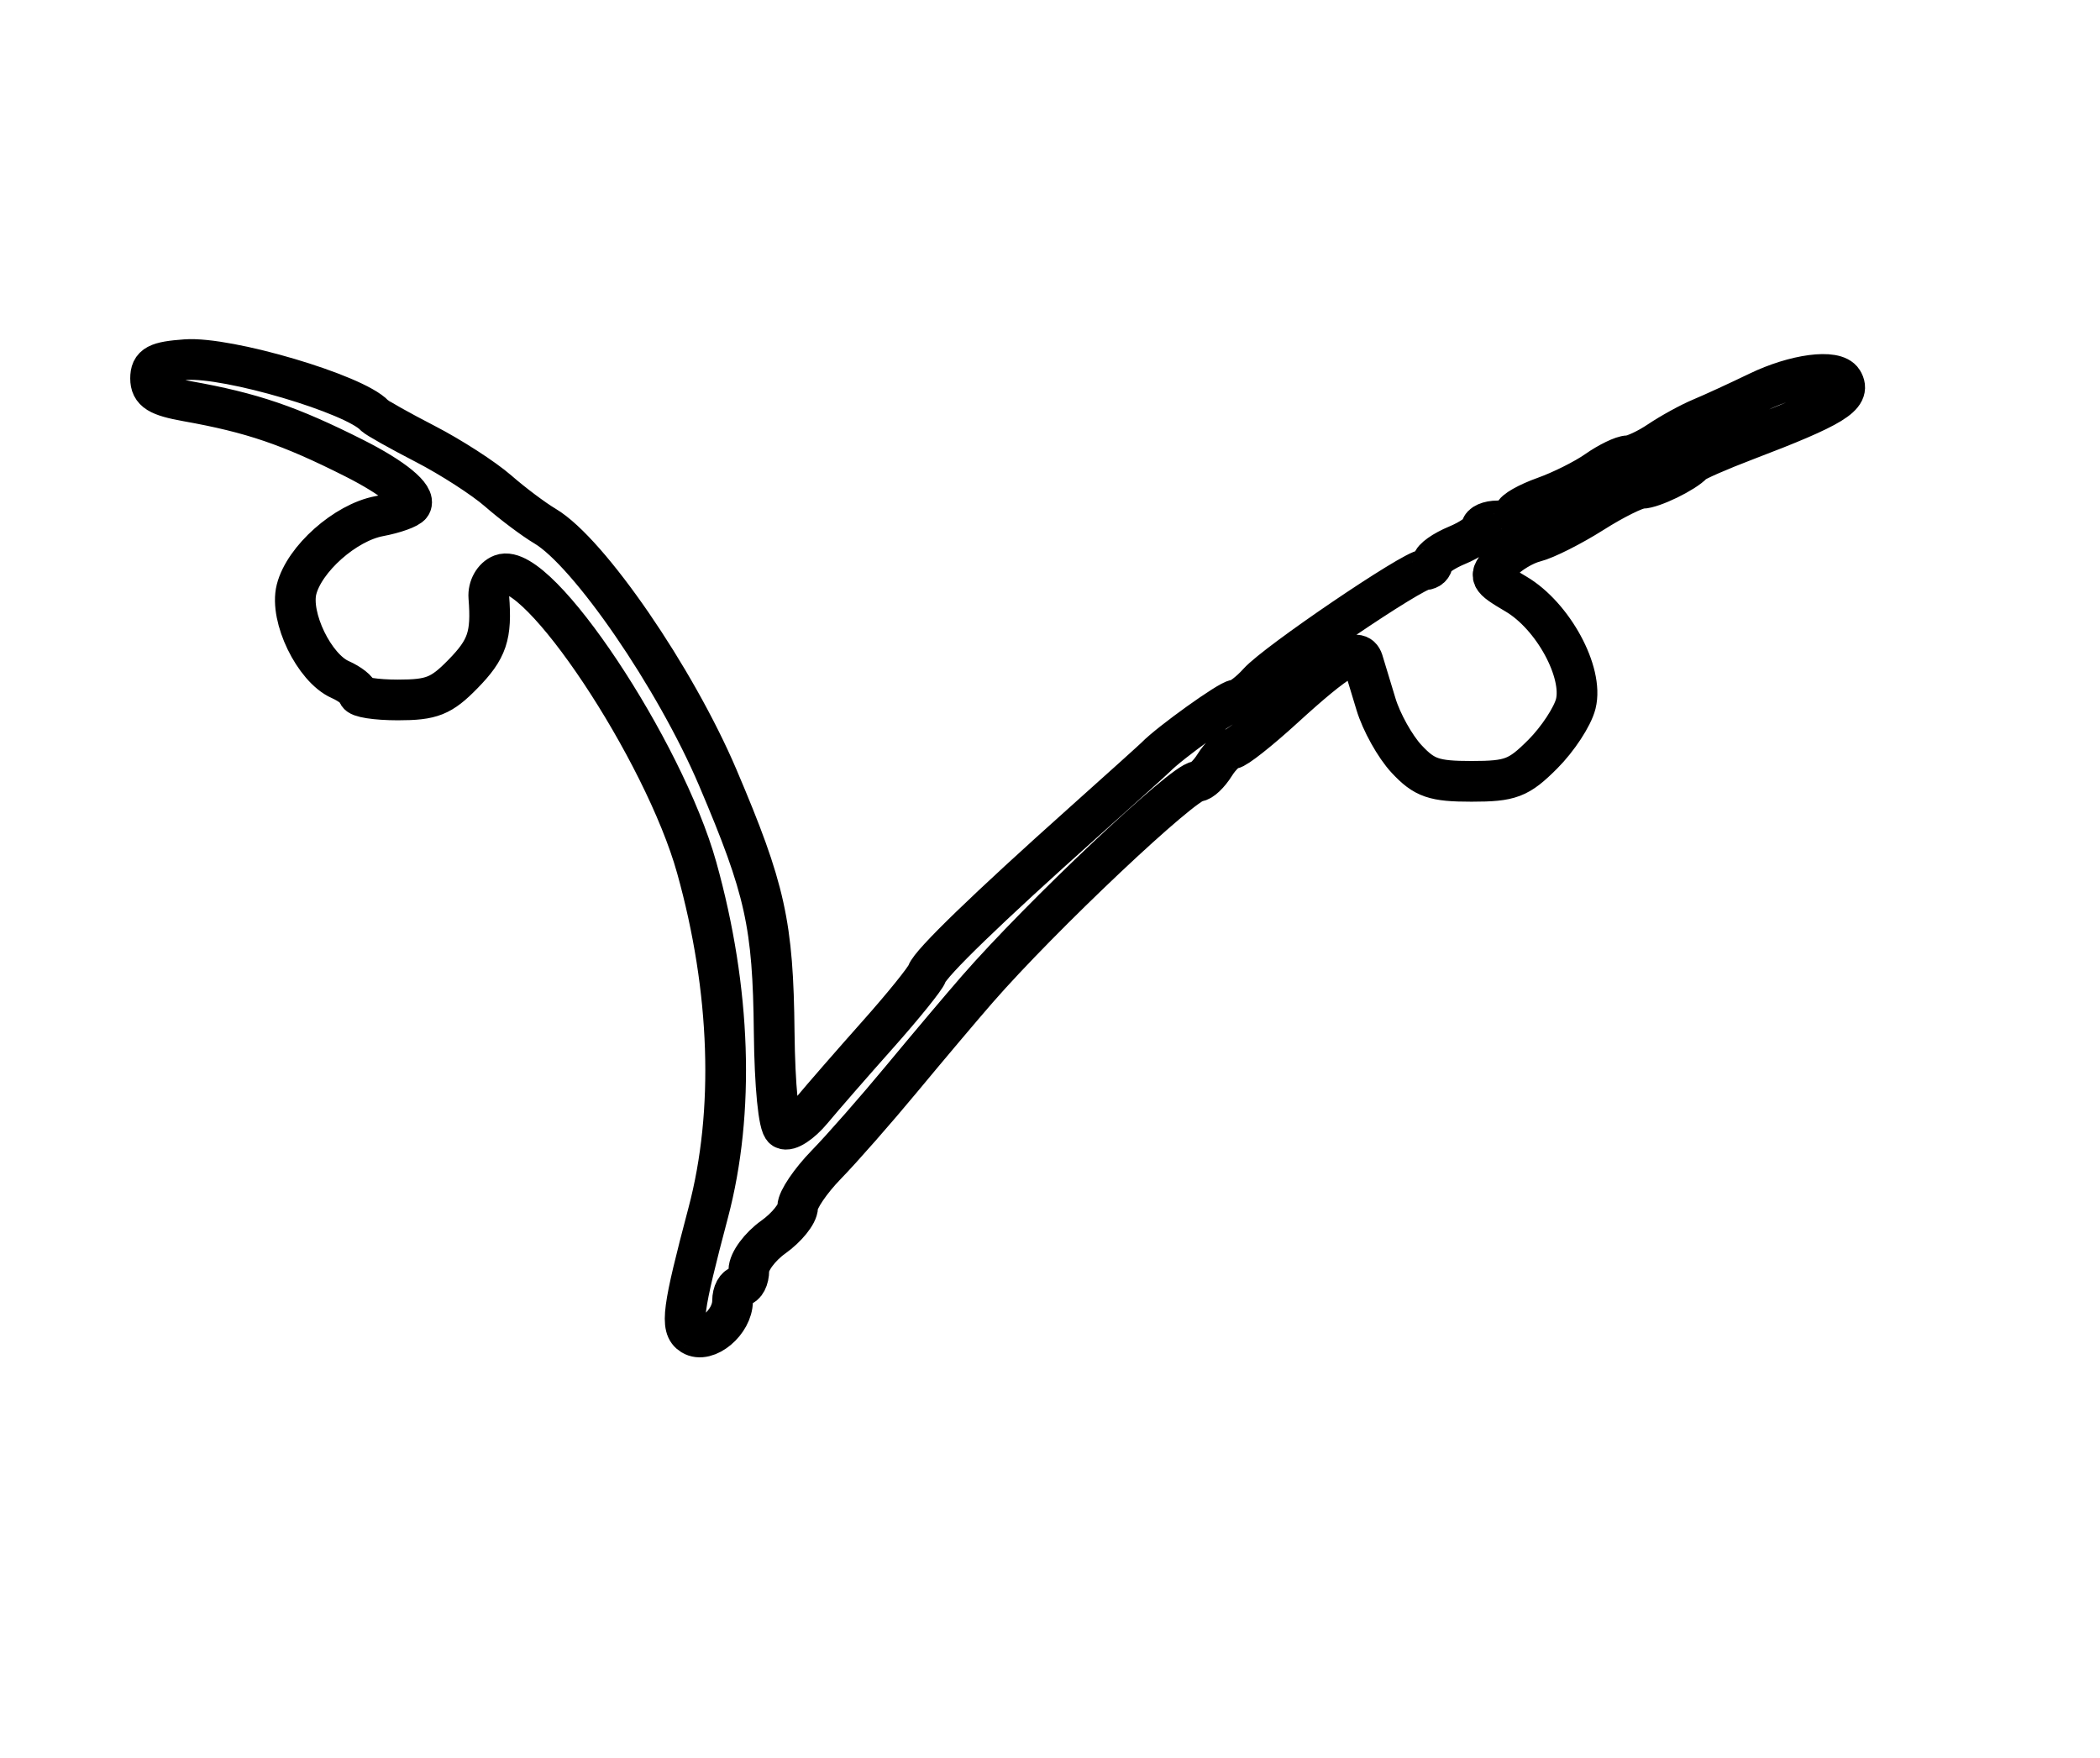 <?xml version="1.0" encoding="utf-8" ?>
<svg xmlns="http://www.w3.org/2000/svg" xmlns:ev="http://www.w3.org/2001/xml-events" xmlns:xlink="http://www.w3.org/1999/xlink" baseProfile="full" height="216" version="1.1" width="258">
  <defs/>
  <path d="M 85.022,164.013 C 83.559,163.109 83.844,160.959 87.01,149 C 90.292,136.607 89.792,121.628 85.595,106.601 C 81.558,92.145 66.072,68.884 61.623,70.591 C 60.641,70.968 59.962,72.175 60.056,73.378 C 60.424,78.095 59.864,79.76 56.881,82.81 C 54.217,85.535 53.051,86 48.881,86 C 46.197,86 44,85.657 44,85.237 C 44,84.818 43.003,84.03 41.784,83.487 C 38.597,82.068 35.575,75.831 36.427,72.435 C 37.368,68.686 42.422,64.199 46.583,63.419 C 48.474,63.064 50.232,62.434 50.487,62.02 C 51.117,61.002 48.339,58.72 43.5,56.28 C 35.591,52.292 30.96,50.714 23,49.294 C 19.438,48.658 18.5,48.075 18.5,46.496 C 18.5,44.857 19.274,44.444 22.829,44.189 C 28.024,43.815 43.562,48.407 46,51.036 C 46.275,51.333 49.081,52.908 52.235,54.537 C 55.389,56.165 59.425,58.769 61.203,60.322 C 62.982,61.875 65.577,63.821 66.969,64.647 C 72.361,67.844 82.977,83.304 88.185,95.541 C 94.028,109.273 94.974,113.547 95.115,126.864 C 95.185,133.431 95.665,138.293 96.281,138.673 C 96.856,139.029 98.416,138.011 99.746,136.41 C 101.076,134.81 104.714,130.633 107.832,127.13 C 110.949,123.626 113.675,120.251 113.888,119.63 C 114.339,118.319 121.249,111.631 133.126,101.014 C 137.732,96.896 141.725,93.296 142,93.014 C 143.726,91.24 151.038,86 151.786,86 C 152.283,86 153.547,85.045 154.595,83.877 C 156.816,81.401 173.608,70 175.033,70 C 175.565,70 176,69.605 176,69.121 C 176,68.638 177.35,67.683 179,67 C 180.65,66.317 182,65.362 182,64.879 C 182,64.395 182.9,64 184,64 C 185.1,64 186,63.64 186,63.201 C 186,62.761 187.688,61.8 189.75,61.065 C 191.812,60.33 194.694,58.89 196.154,57.864 C 197.614,56.839 199.345,56 200,56 C 200.655,56 202.386,55.196 203.846,54.214 C 205.306,53.232 207.625,51.96 209,51.387 C 210.375,50.815 213.525,49.367 216,48.17 C 220.538,45.976 225.464,45.324 226.375,46.798 C 227.5,48.618 225.269,49.989 214.5,54.09 C 211.2,55.347 208.275,56.629 208,56.938 C 207.013,58.047 203.001,60 201.709,60 C 200.985,60 198.275,61.342 195.688,62.983 C 193.101,64.623 189.896,66.239 188.566,66.573 C 187.236,66.907 185.385,68.022 184.453,69.052 C 182.839,70.836 182.924,71.023 186.253,72.987 C 190.798,75.668 194.569,82.599 193.594,86.48 C 193.203,88.041 191.379,90.821 189.541,92.659 C 186.576,95.624 185.591,96 180.787,96 C 176.171,96 174.996,95.595 172.808,93.25 C 171.396,91.737 169.703,88.7 169.045,86.5 C 168.387,84.3 167.664,81.918 167.439,81.207 C 166.867,79.399 164.414,80.855 157.711,86.981 C 154.691,89.741 151.828,92 151.35,92 C 150.872,92 149.919,92.9 149.232,94 C 148.545,95.1 147.599,96 147.129,96 C 145.436,96 127.925,112.529 120.059,121.552 C 118.166,123.724 114.008,128.65 110.818,132.5 C 107.628,136.35 103.439,141.122 101.509,143.103 C 99.579,145.085 98,147.417 98,148.285 C 98,149.153 96.65,150.825 95,152 C 93.35,153.175 92,155.006 92,156.068 C 92,157.131 91.55,158 91,158 C 90.45,158 90,158.83 90,159.845 C 90,162.456 86.816,165.122 85.022,164.013" fill="none" stroke="black" stroke-width="5"/>
</svg>

